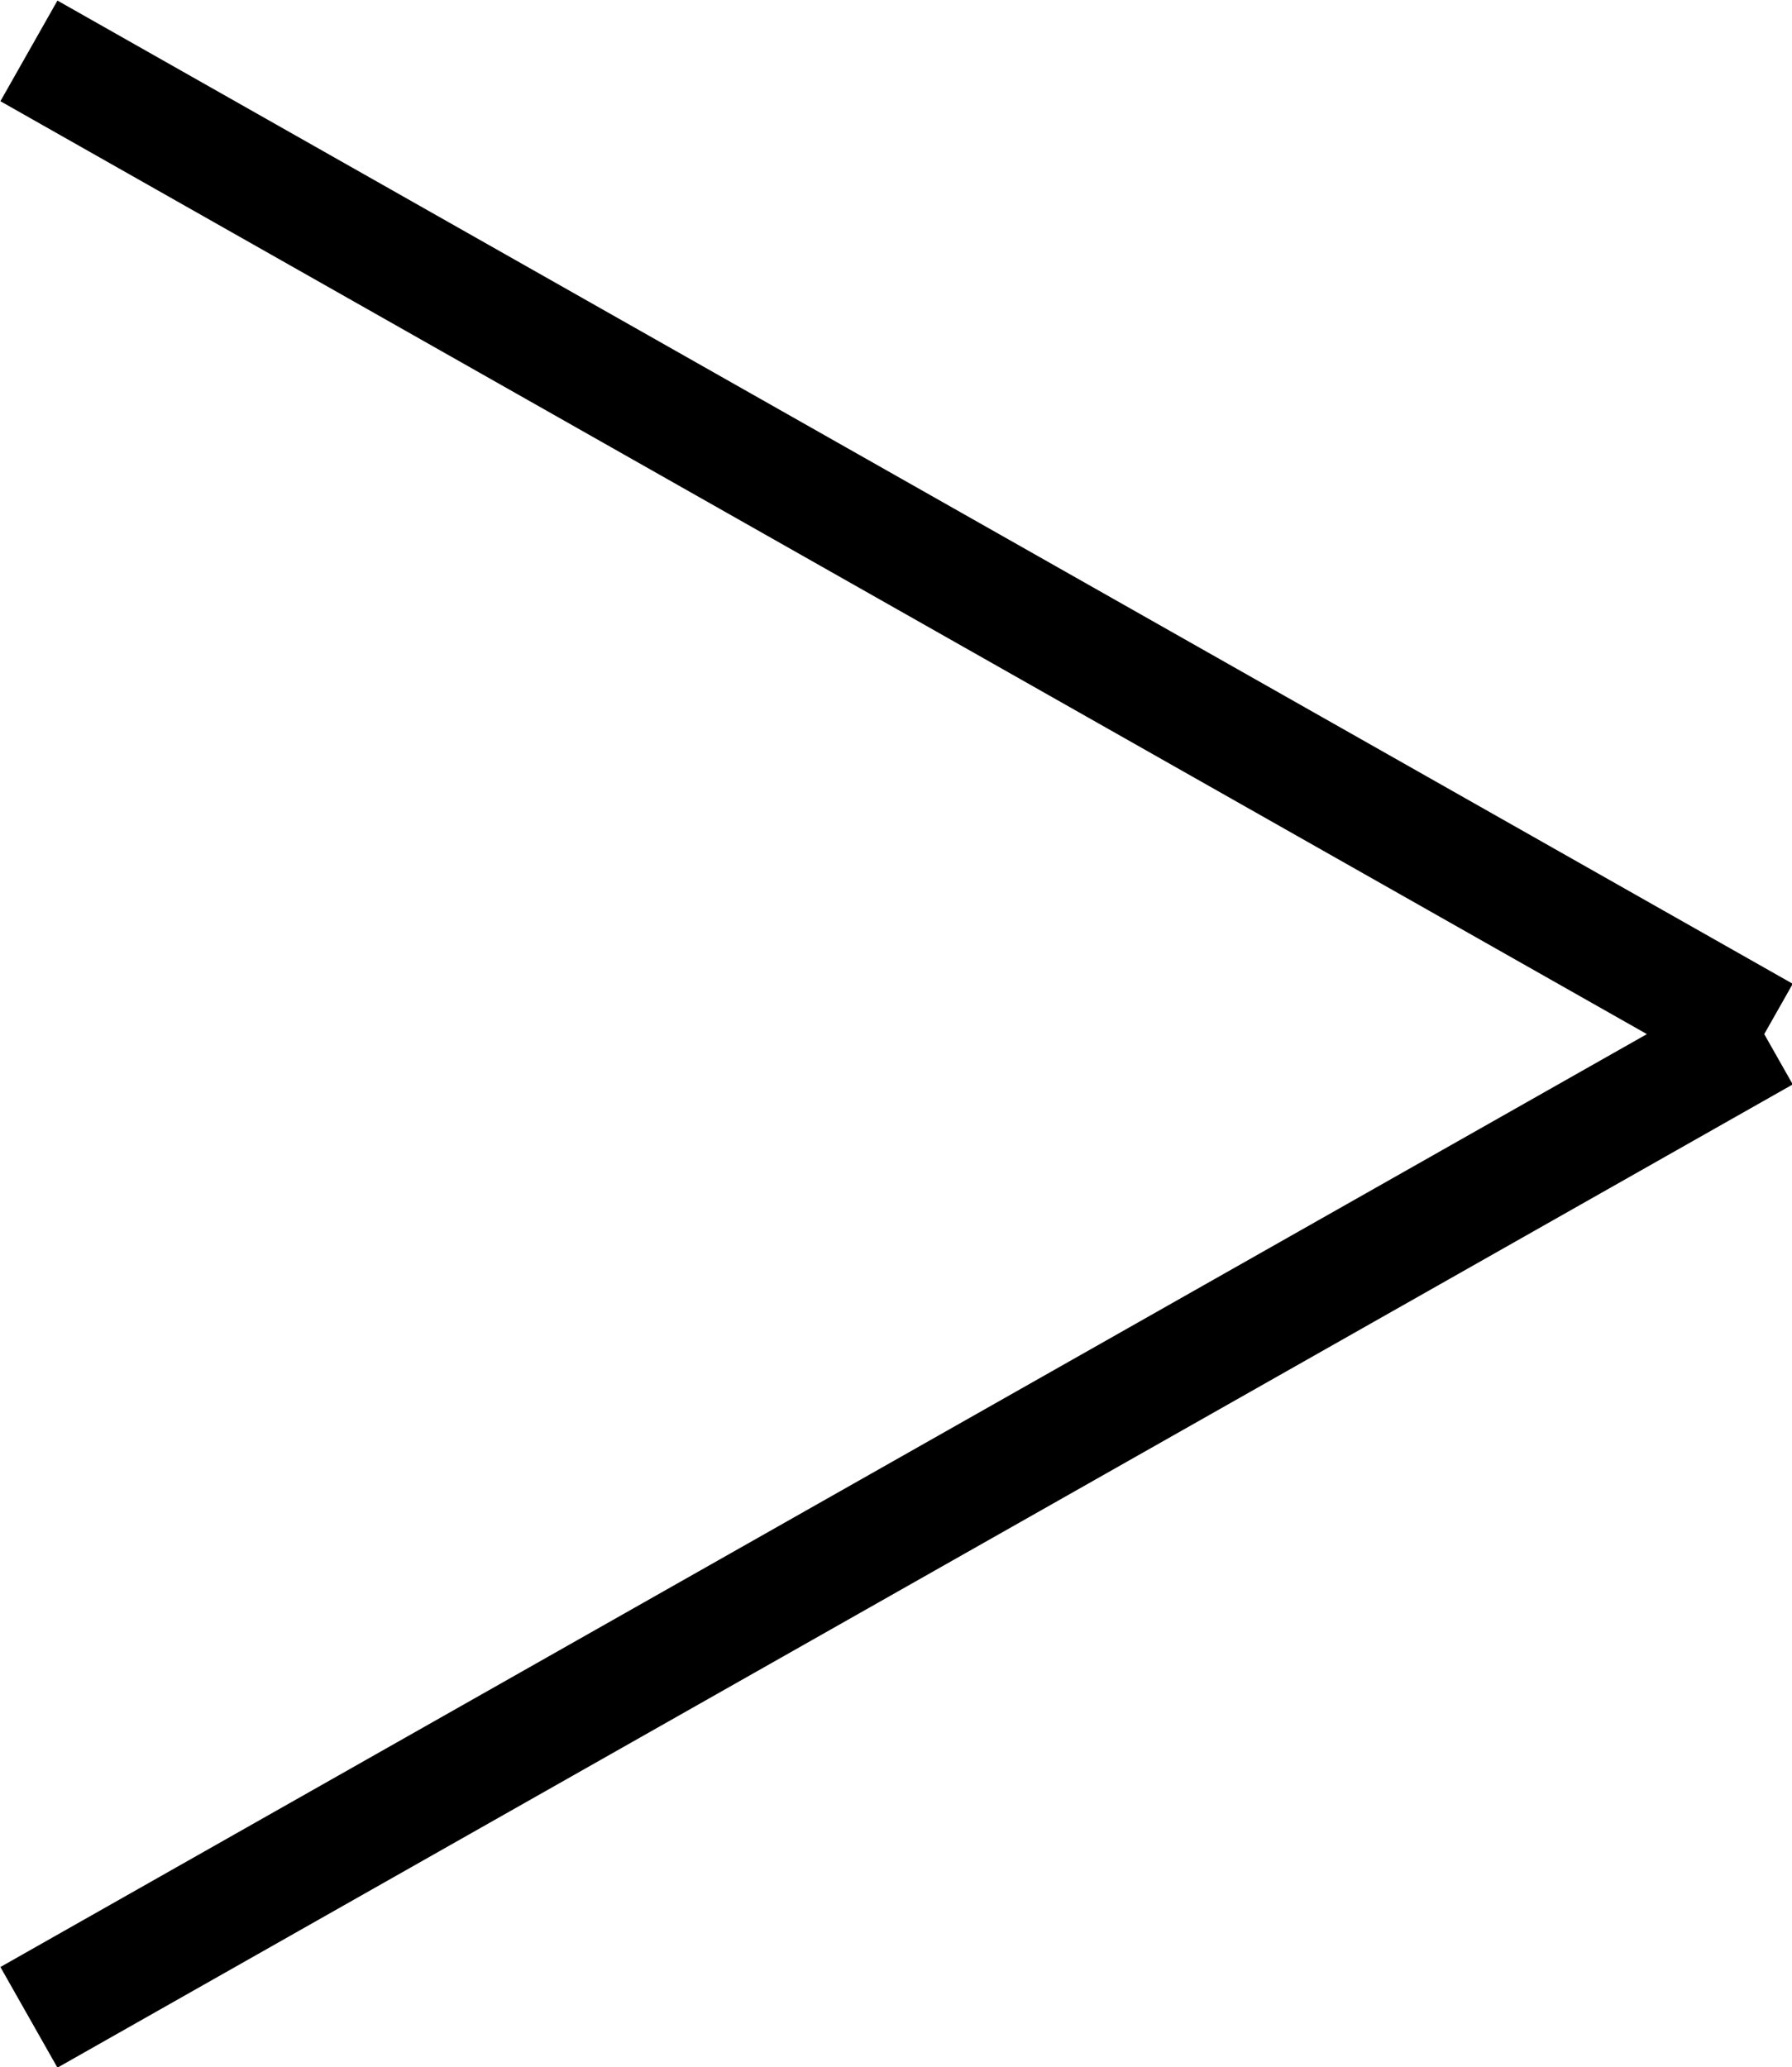 <svg xmlns="http://www.w3.org/2000/svg" viewBox="0 0 15.49 17.87"><defs><style>.cls-1{fill:none;stroke:#000;}</style></defs><title>arrow-right-dark</title><g id="Слой_2" data-name="Слой 2"><g id="Слой_1-2" data-name="Слой 1"><path class="cls-1" d="M15.25,8.94.25.44m15,8.5-15,8.5"/></g></g></svg>